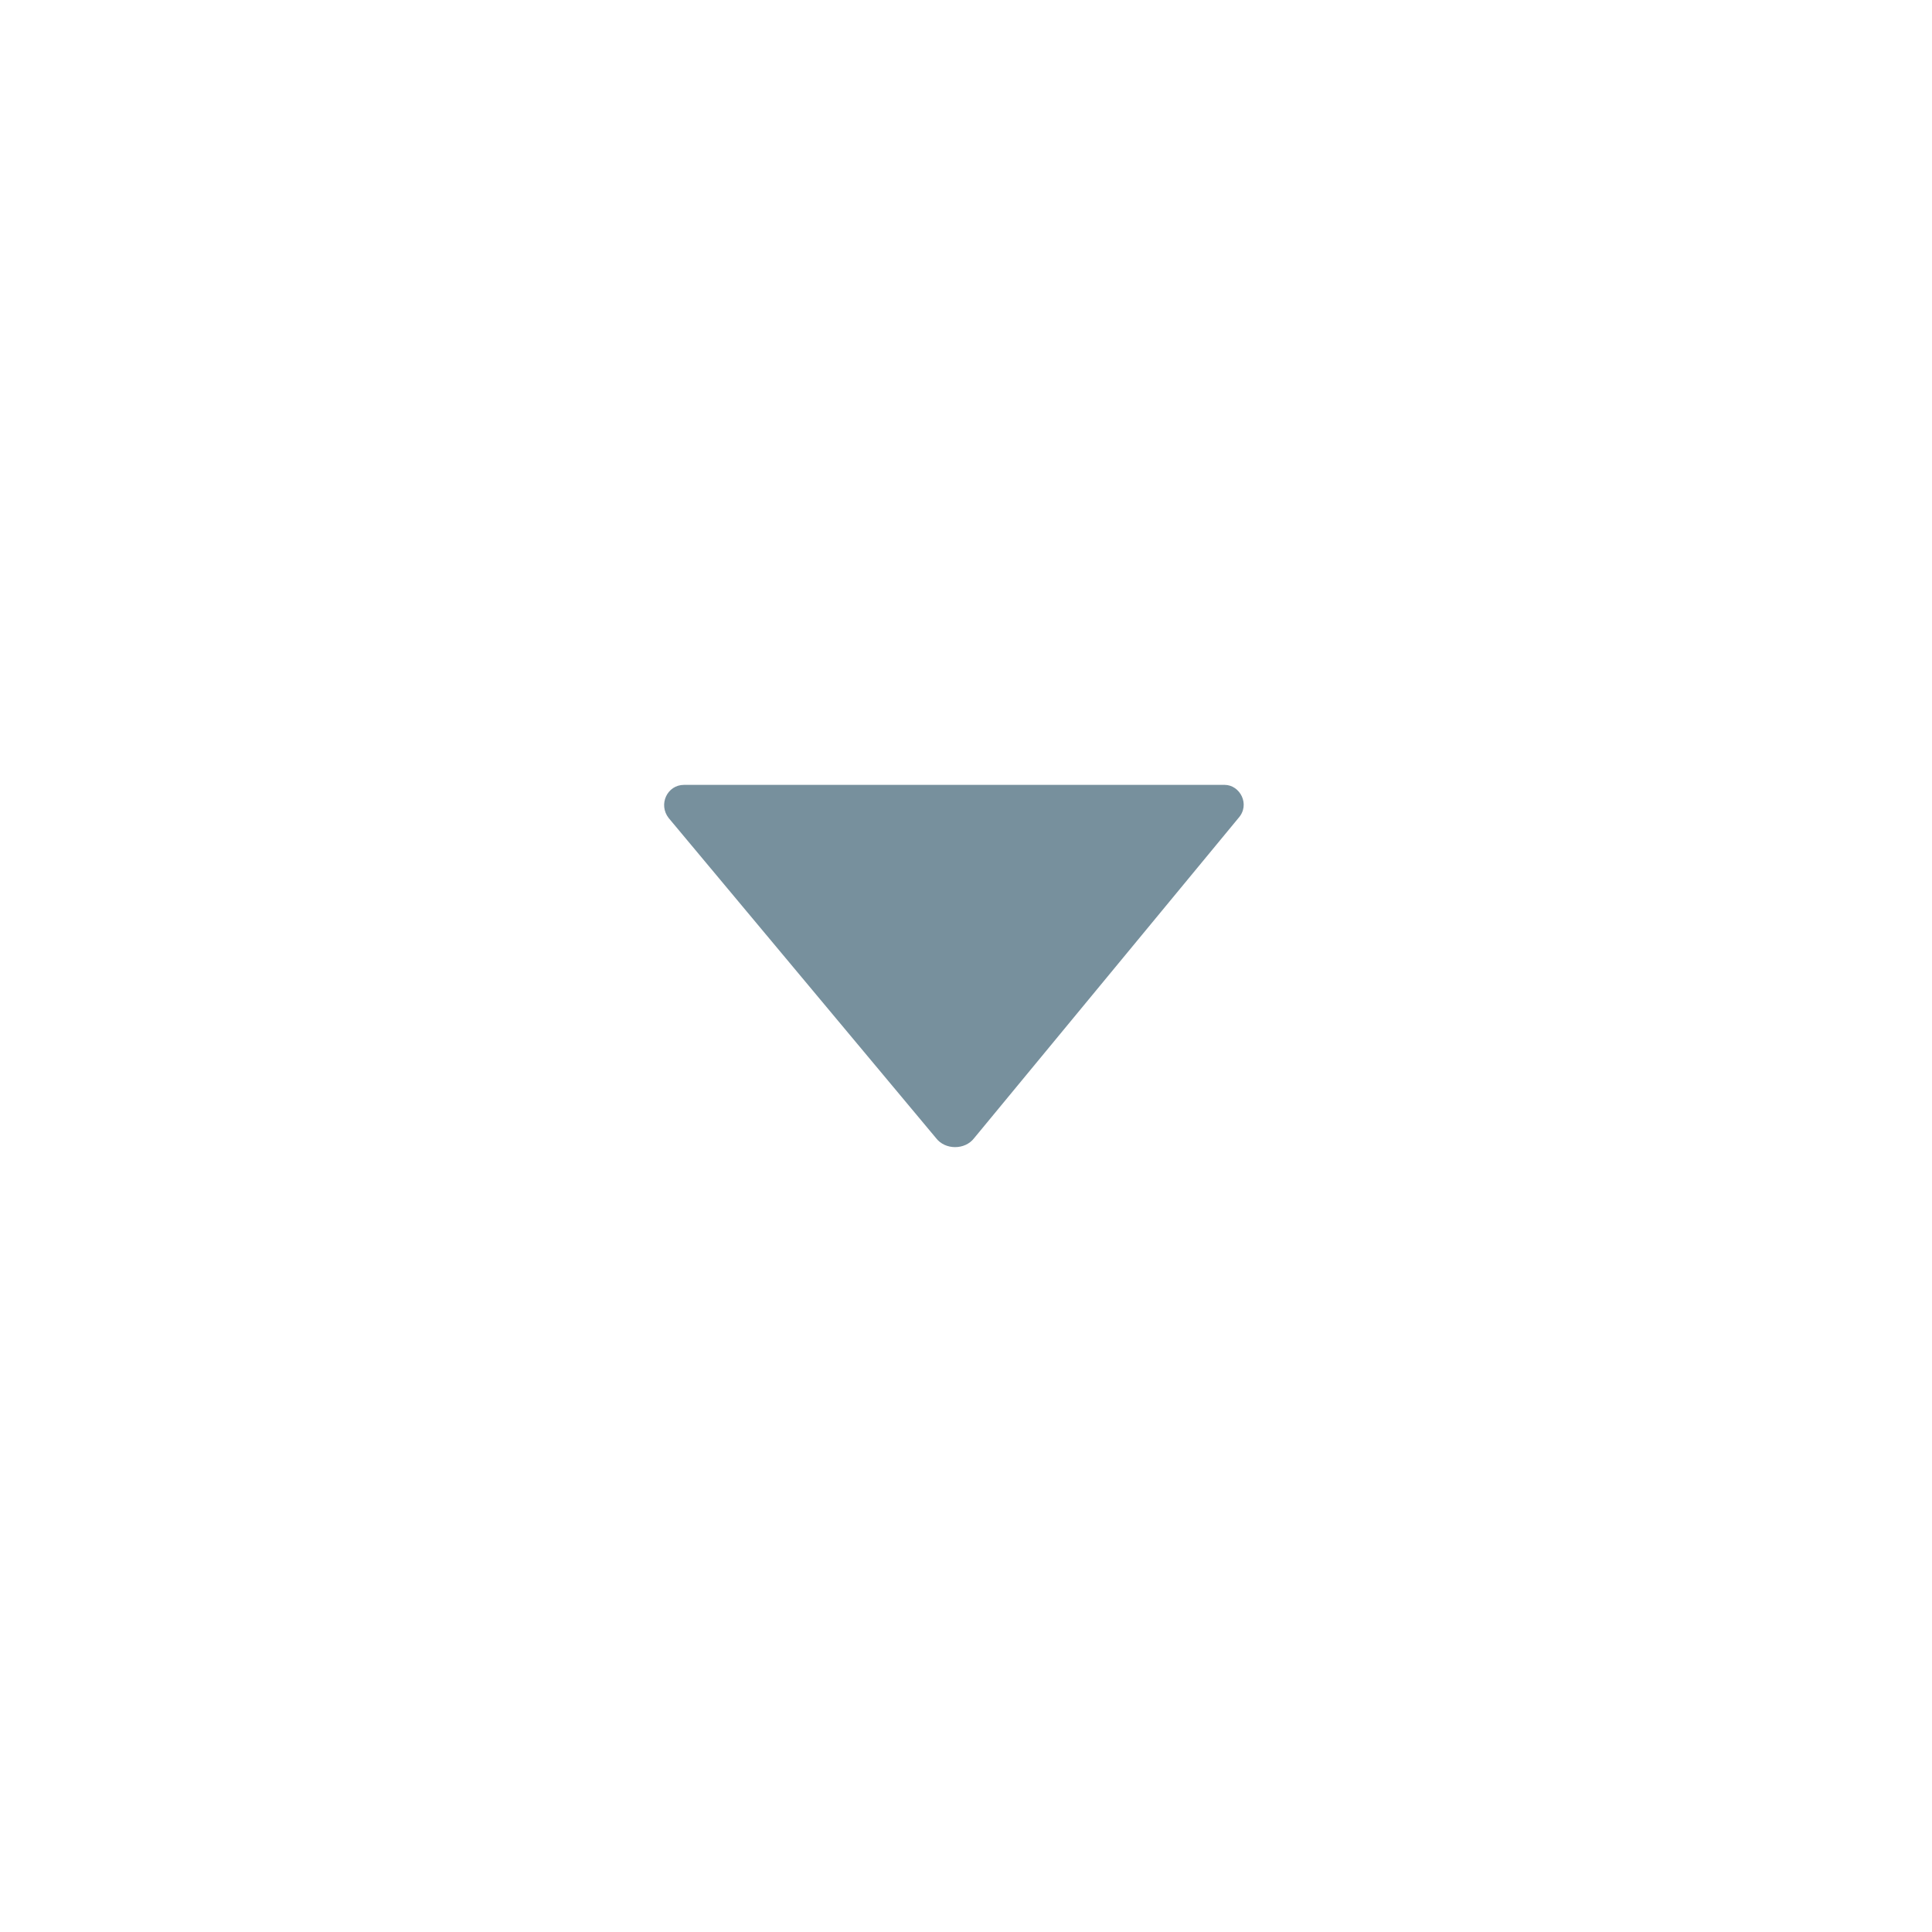 <?xml version="1.0" encoding="UTF-8"?>
<svg width="32px" height="32px" viewBox="0 0 32 32" version="1.1" xmlns="http://www.w3.org/2000/svg" xmlns:xlink="http://www.w3.org/1999/xlink">
    <!-- Generator: Sketch 45.1 (43504) - http://www.bohemiancoding.com/sketch -->
    <title>dropdown arrow down - icon</title>
    <desc>Created with Sketch.</desc>
    <defs></defs>
    <g id="Page-1" stroke="none" stroke-width="1" fill="none" fill-rule="evenodd">
        <g id="Assets" transform="translate(-322, -89)"></g>
        <g id="dropdown-arrow-down---icon" fill="#77909D">
            <path d="M20.284,13 C20.537,13 20.714,13.325 20.512,13.55 L16.136,18.85 C15.984,19.05 15.655,19.05 15.503,18.85 L11.076,13.55 C10.899,13.325 11.051,13 11.329,13 L20.284,13 Z" id="down"></path>
        </g>
    </g>
</svg>